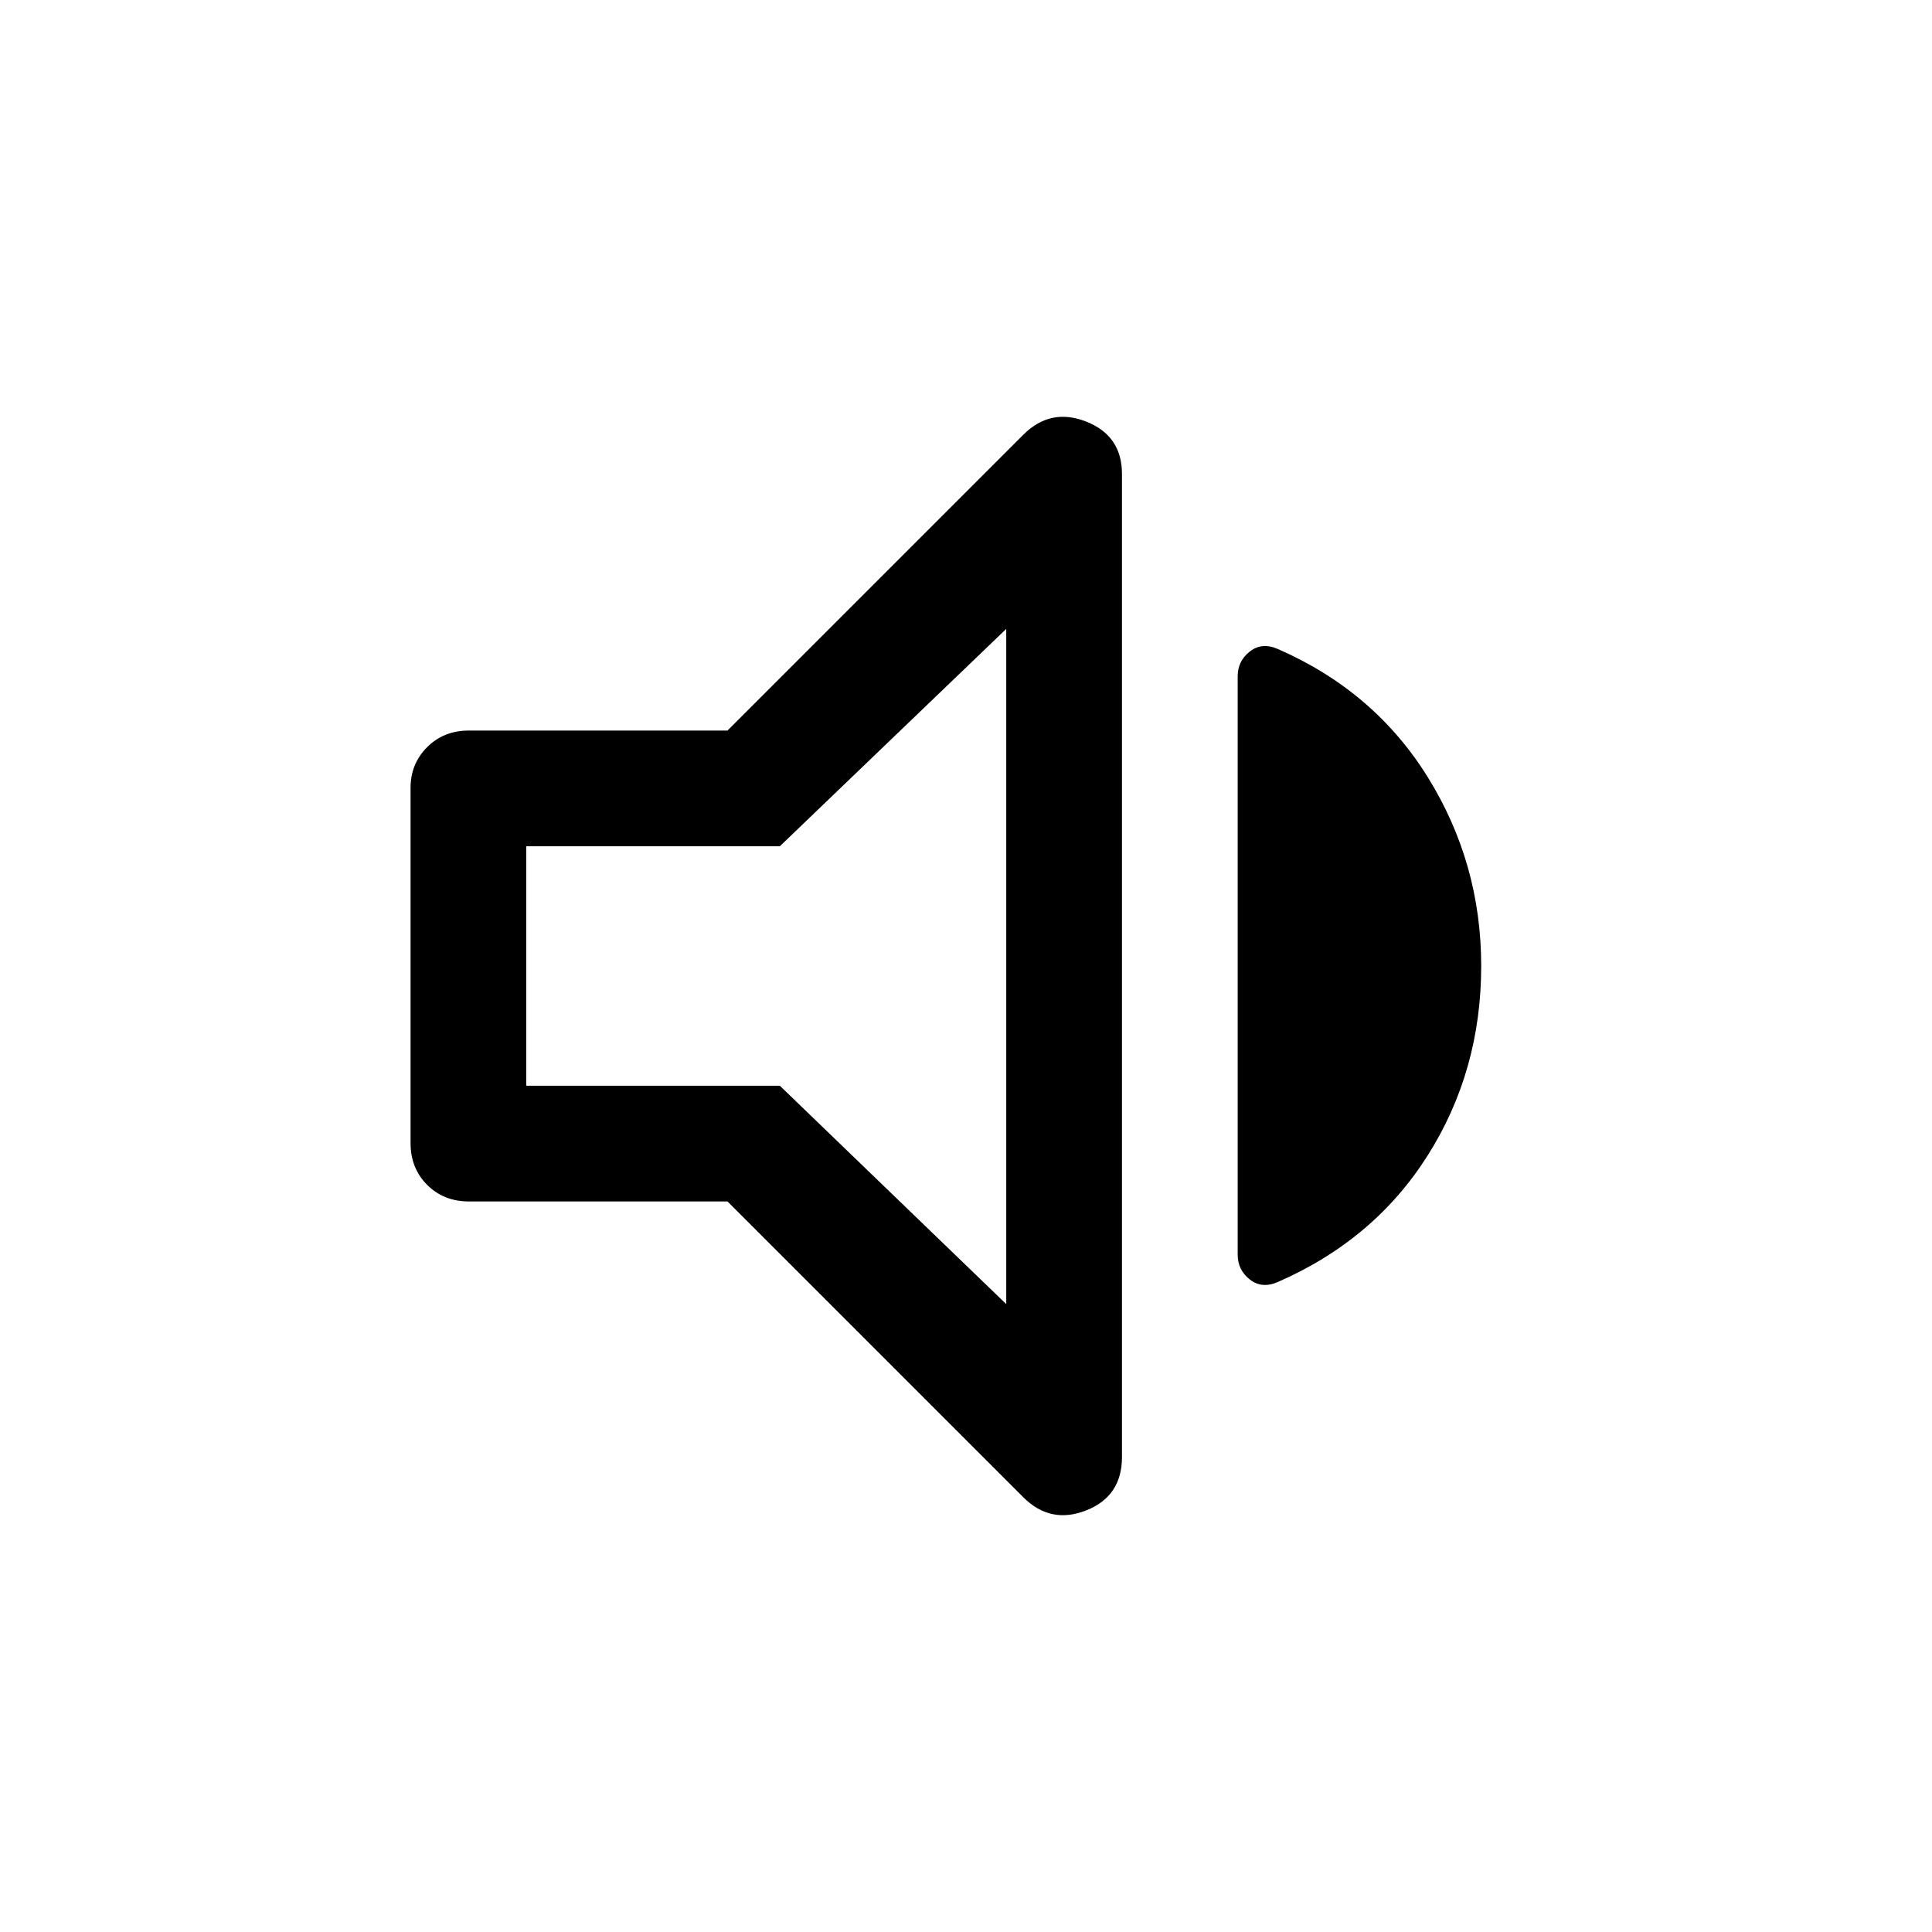 <svg xmlns="http://www.w3.org/2000/svg" height="48" viewBox="0 -960 960 960" width="48"><path d="M361.5-363H233q-12.5 0-20.75-8.25T204-392v-176.5q0-12 8.25-20.25T233-597h128.5l147-147q13.5-13.5 31.25-6.5t17.75 26V-236q0 19.5-17.75 26.5T508.5-216l-147-147ZM736-480q0 52-26.5 94T635-323q-8 3.5-14-1.25t-6-12.25V-624q0-7.5 6-12.25t14-1.25q48 21 74.5 63.75T736-480ZM500-647.5l-112.5 108h-126v119h126L500-312v-335.5ZM379-480Z"/></svg>
